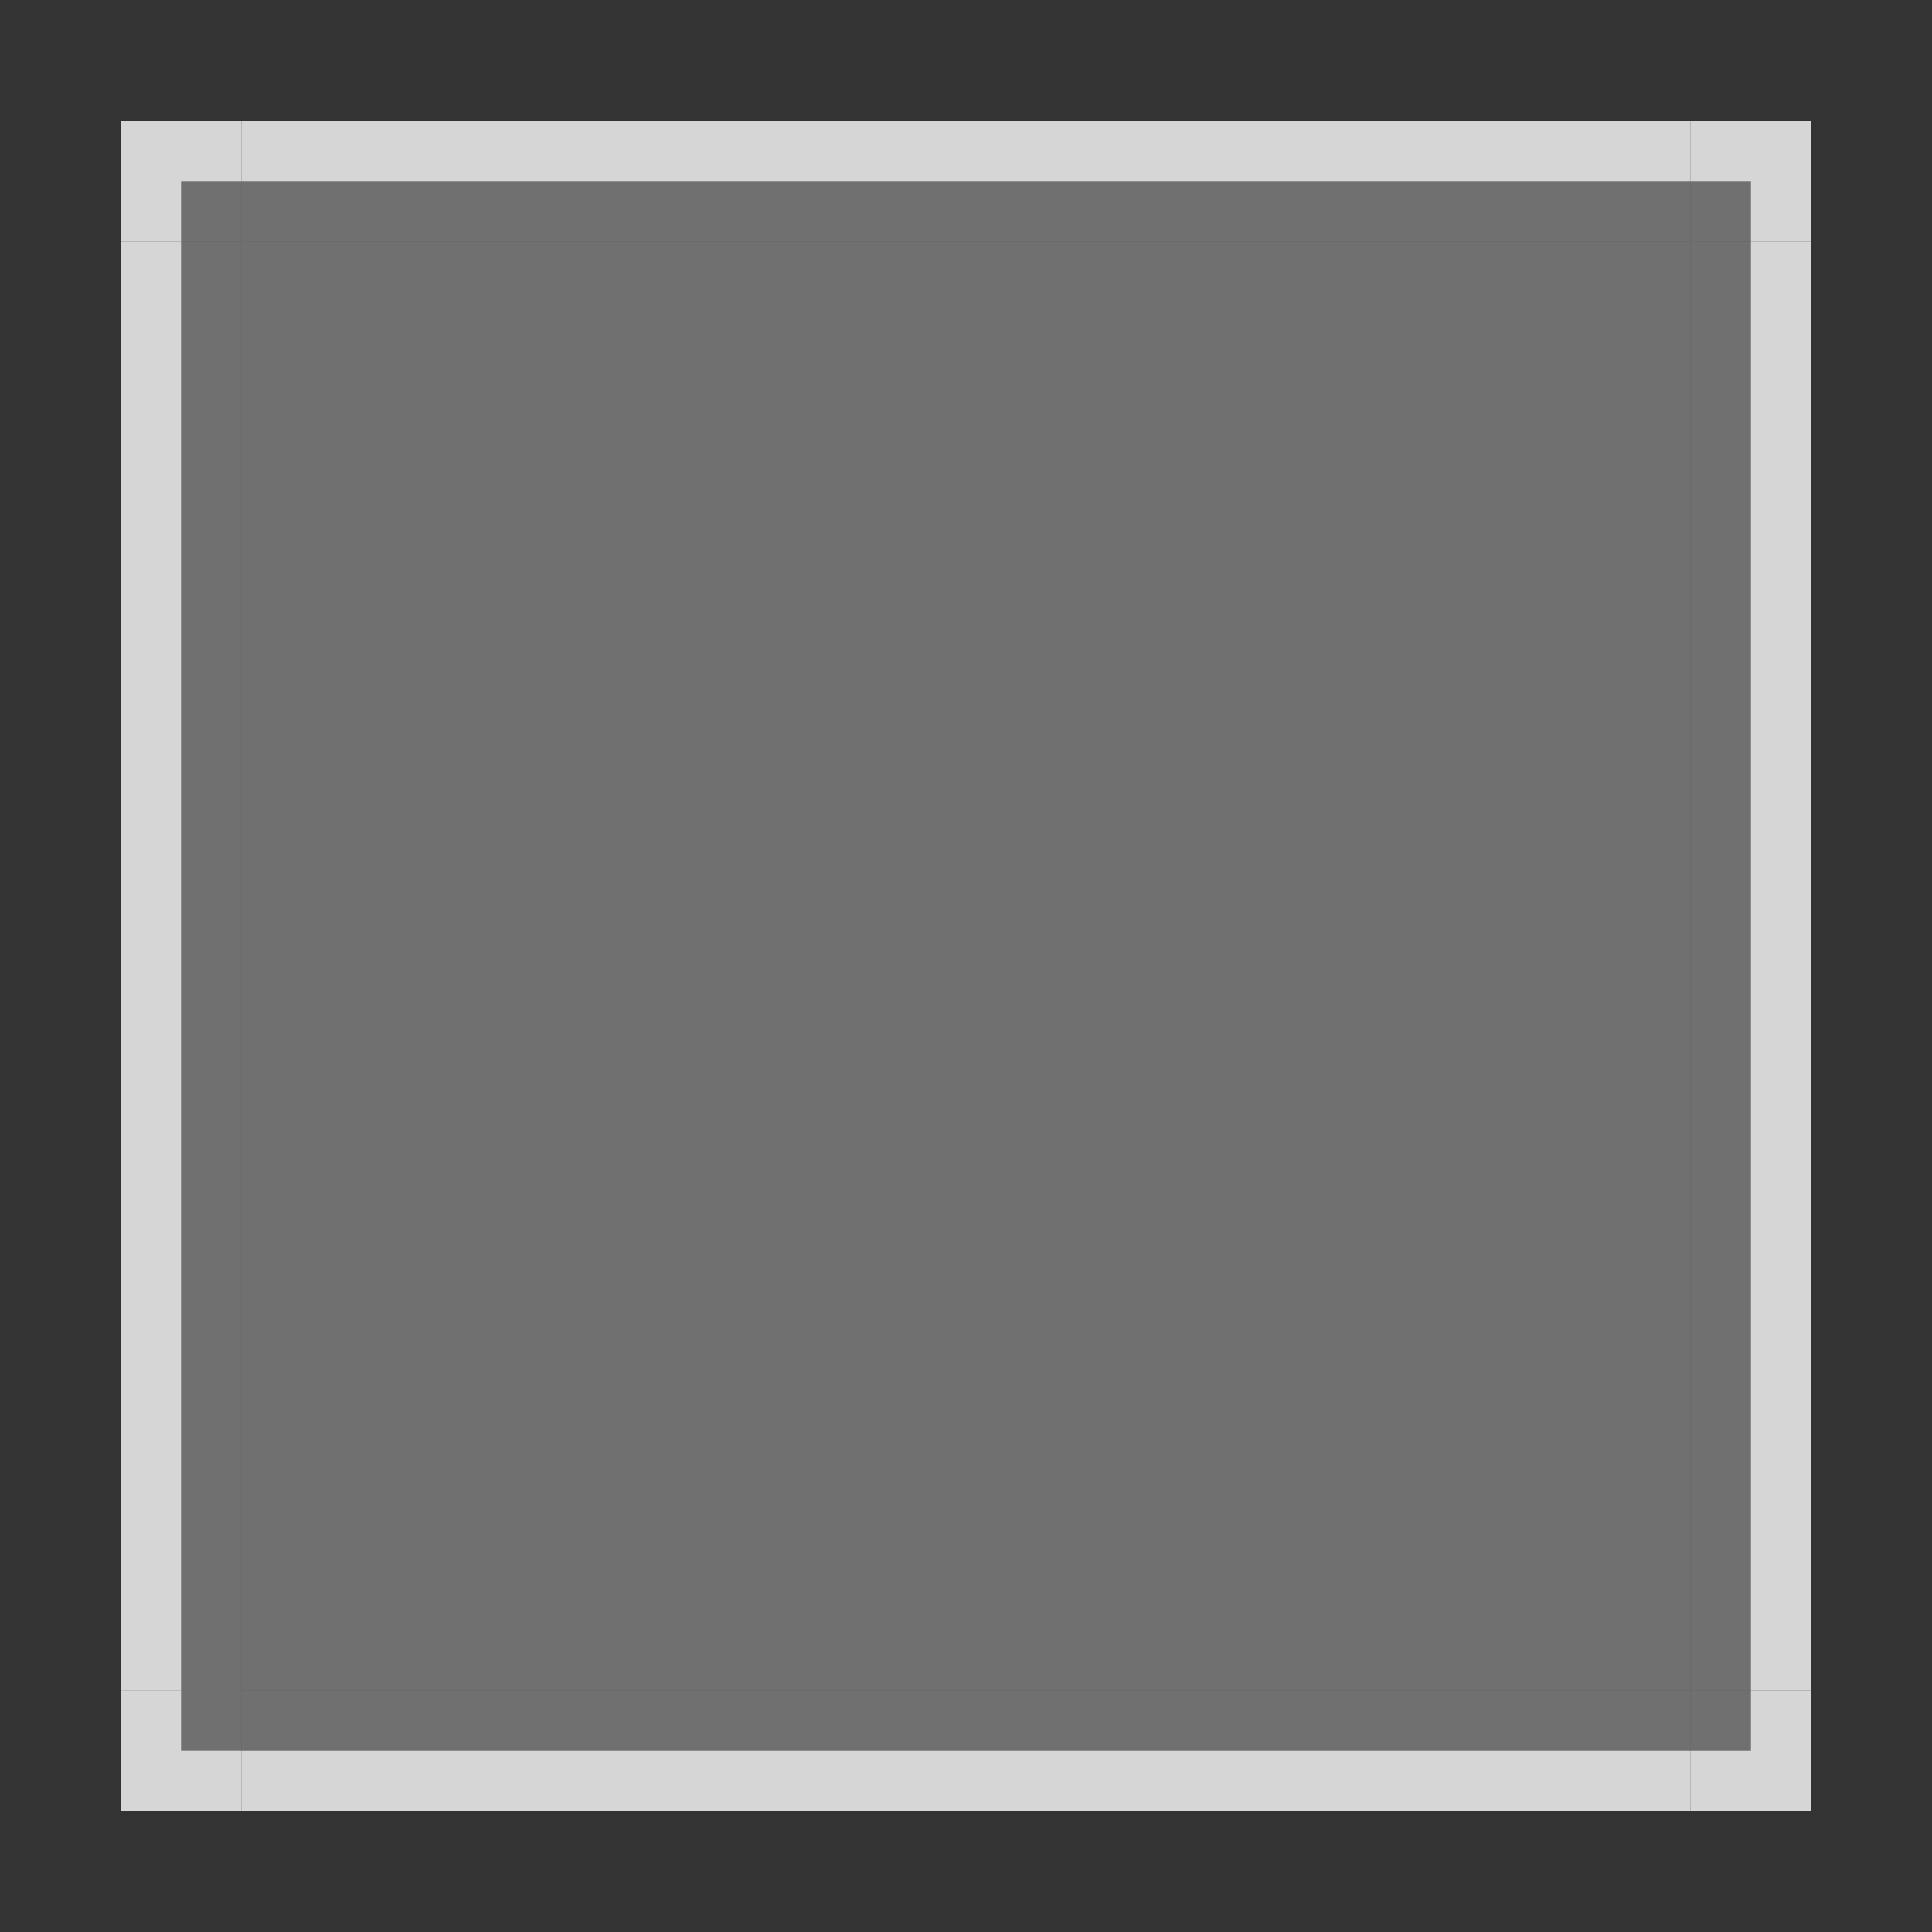 <?xml version="1.0" encoding="UTF-8" standalone="no"?>
<!-- Created with Inkscape (http://www.inkscape.org/) -->

<svg
   xmlns:osb="http://www.openswatchbook.org/uri/2009/osb"
   xmlns:dc="http://purl.org/dc/elements/1.1/"
   xmlns:cc="http://creativecommons.org/ns#"
   xmlns:rdf="http://www.w3.org/1999/02/22-rdf-syntax-ns#"
   xmlns:svg="http://www.w3.org/2000/svg"
   xmlns="http://www.w3.org/2000/svg"
   xmlns:xlink="http://www.w3.org/1999/xlink"
   xmlns:sodipodi="http://sodipodi.sourceforge.net/DTD/sodipodi-0.dtd"
   xmlns:inkscape="http://www.inkscape.org/namespaces/inkscape"
   id="svg7080"
   version="1.0"
   viewBox="0 0 32 32"
   height="32"
   width="32"
   inkscape:version="0.92.2 (5c3e80d, 2017-08-06)"
   sodipodi:docname="viewitem.svg">
  <rect x="0" y="0" width="32" height="32" fill="#333333" stroke="none"/>
  <sodipodi:namedview
     pagecolor="#ffffff"
     bordercolor="#666666"
     borderopacity="1"
     objecttolerance="10"
     gridtolerance="10"
     guidetolerance="10"
     inkscape:pageopacity="0"
     inkscape:pageshadow="2"
     inkscape:window-width="1498"
     inkscape:window-height="860"
     id="namedview28"
     showgrid="false"
     inkscape:zoom="16.544551"
     inkscape:cx="10.951572"
     inkscape:cy="16.071056"
     inkscape:current-layer="svg7080"
     inkscape:pagecheckerboard="true"
     inkscape:window-x="48"
     inkscape:window-y="69"
     inkscape:window-maximized="0"
     fit-margin-top="0"
     fit-margin-left="0"
     fit-margin-right="0"
     fit-margin-bottom="0" />
  <defs
     id="defs7082">
    <style
       type="text/css"
       id="current-color-scheme">
      .ColorScheme-Text {
        
        stop-
      }
      .ColorScheme-Background {
        color:#ffffff;
        stop-color:#ffffff;
      }
      .ColorScheme-Highlight {
        color:#3daee9;
        stop-color:#3daee9;
      }
      .ColorScheme-ViewText {
        
        stop-
      }
      .ColorScheme-ViewBackground {
        color:#fcfcfc;
        stop-color:#fcfcfc;
      }
      .ColorScheme-ViewHover {
        color:#93cee9;
        stop-color:#93cee9;
      }
      .ColorScheme-ViewFocus{
        color:#3daee9;
        stop-color:#3daee9;
      }
      .ColorScheme-ButtonText {
        
        stop-
      }
      .ColorScheme-ButtonBackground {
        color:#eff0f1;
        stop-color:#eff0f1;
      }
      .ColorScheme-ButtonHover {
        color:#93cee9;
        stop-color:#93cee9;
      }
      .ColorScheme-ButtonFocus{
        color:#3daee9;
        stop-color:#3daee9;
      }
      </style>
    <linearGradient
       id="linearGradient1580"
       osb:paint="solid">
      <stop
         style="stop-color:#000000;stop-opacity:1;"
         offset="0"
         id="stop1578" />
    </linearGradient>
    <linearGradient
       id="linearGradient5158"
       osb:paint="solid">
      <stop
         style="stop-color:#000000;stop-opacity:1;"
         offset="0"
         id="stop5156" />
    </linearGradient>
    <linearGradient
       id="linearGradient5114"
       osb:paint="solid">
      <stop
         style="stop-color:#ff2e13;stop-opacity:1;"
         offset="0"
         id="stop5112" />
    </linearGradient>
    <linearGradient
       id="Hover-3"
       osb:paint="solid">
      <stop
         id="stop5510"
         offset="0"
         stop-opacity=".494"
         style="stop-color:#2a2a2a;stop-opacity:1;" />
    </linearGradient>
    <linearGradient
       id="linearGradient5514"
       y2="544.36"
       y1="544.36"
       gradientUnits="userSpaceOnUse"
       xlink:href="#Hover-3"
       x2="146.43"
       x1="134.43"
       gradientTransform="translate(-128.43,-470.36)" />
    <linearGradient
       id="linearGradient5522"
       y2="-131.43"
       y1="-131.43"
       gradientUnits="userSpaceOnUse"
       xlink:href="#Hover-3"
       x2="556.36"
       x1="550.36"
       gradientTransform="translate(-470.36,128.43)" />
    <linearGradient
       id="linearGradient5526"
       y2="-149.43"
       y1="-149.43"
       gradientUnits="userSpaceOnUse"
       xlink:href="#Hover-3"
       x2="556.36"
       x1="550.36"
       gradientTransform="translate(-470.36,128.43)" />
    <linearGradient
       id="linearGradient5530"
       y2="-149.43"
       y1="-149.43"
       gradientUnits="userSpaceOnUse"
       xlink:href="#Hover-3"
       x2="538.36"
       x1="532.36"
       gradientTransform="translate(-470.36,128.43)" />
    <linearGradient
       id="linearGradient5534"
       y2="-131.43"
       y1="-131.43"
       gradientUnits="userSpaceOnUse"
       xlink:href="#Hover-3"
       x2="538.36"
       x1="532.36"
       gradientTransform="translate(-470.36,128.43)" />
    <linearGradient
       id="linearGradient5588"
       y2="-131.43"
       y1="-131.43"
       xlink:href="#Hover-3"
       gradientUnits="userSpaceOnUse"
       x2="550.36"
       x1="538.36" />
  </defs>
  <rect
     id="hover-center"
     y="4"
     x="4"
     width="24"
     height="24"
     class="ColorScheme-Background"
     style="opacity:1;fill:currentColor;fill-opacity:0.3;fill-rule:evenodd;stroke-width:2" />
  <g
     transform="translate(-2.105,0.091)"
     id="hover-right">
    <rect
       transform="rotate(90)"
       id="rect979"
       y="-32.105"
       x="3.909"
       width="24"
       height="1"
       class="ColorScheme-Background"
       style="opacity:1;fill:currentColor;fill-opacity:0.8;fill-rule:evenodd;stroke-width:0.408" />
    <rect
       id="rect839"
       y="3.909"
       x="30.105"
       width="1"
       height="24"
       class="ColorScheme-Background"
       style="opacity:1;fill:currentColor;fill-opacity:0.3;fill-rule:evenodd;stroke-width:0.408" />
  </g>
  <g
     transform="translate(-7.918,5.439)"
     id="hover-topright">
    <path
       inkscape:connector-curvature="0"
       style="opacity:1;fill:currentColor;fill-opacity:0.8;fill-rule:evenodd;stroke-width:0.167"
       d="m 35.918,-3.439 v 1 h 1 v 1 h 1 v -2 z"
       id="rect847"
       class="ColorScheme-Background" />
    <rect
       id="rect850"
       y="-2.439"
       x="35.918"
       width="1"
       height="1"
       class="ColorScheme-Background"
       style="opacity:1;fill:currentColor;fill-opacity:0.3;fill-rule:evenodd;stroke-width:0.083" />
  </g>
  <g
     id="hover-left"
     transform="matrix(-1,0,0,1,34.105,0.091)">
    <rect
       style="opacity:1;fill:currentColor;fill-opacity:0.8;fill-rule:evenodd;stroke-width:0.408"
       class="ColorScheme-Background"
       height="1"
       width="24"
       x="3.909"
       y="-32.105"
       id="rect856"
       transform="rotate(90)" />
    <rect
       style="opacity:1;fill:currentColor;fill-opacity:0.3;fill-rule:evenodd;stroke-width:0.408"
       class="ColorScheme-Background"
       height="24"
       width="1"
       x="30.105"
       y="3.909"
       id="rect858" />
  </g>
  <g
     id="hover-top"
     transform="rotate(-90,17.098,17.007)">
    <rect
       style="opacity:1;fill:currentColor;fill-opacity:0.8;fill-rule:evenodd;stroke-width:0.408"
       class="ColorScheme-Background"
       height="1"
       width="24"
       x="3.909"
       y="-32.105"
       id="rect862"
       transform="rotate(90)" />
    <rect
       style="opacity:1;fill:currentColor;fill-opacity:0.3;fill-rule:evenodd;stroke-width:0.408"
       class="ColorScheme-Background"
       height="24"
       width="1"
       x="30.105"
       y="3.909"
       id="rect864" />
  </g>
  <g
     transform="matrix(0,1,1,0,0.091,-2.105)"
     id="hover-bottom">
    <rect
       transform="rotate(90)"
       id="rect868"
       y="-32.105"
       x="3.909"
       width="24"
       height="1"
       class="ColorScheme-Background"
       style="opacity:1;fill:currentColor;fill-opacity:0.8;fill-rule:evenodd;stroke-width:0.408" />
    <rect
       id="rect870"
       y="3.909"
       x="30.105"
       width="1"
       height="24"
       class="ColorScheme-Background"
       style="opacity:1;fill:currentColor;fill-opacity:0.3;fill-rule:evenodd;stroke-width:0.408" />
  </g>
  <g
     id="hover-topleft"
     transform="matrix(-1,0,0,1,39.918,5.439)">
    <path
       id="path874"
       d="m 35.918,-3.439 v 1 h 1 v 1 h 1 v -2 z"
       style="opacity:1;fill:currentColor;fill-opacity:0.8;fill-rule:evenodd;stroke-width:0.167"
       inkscape:connector-curvature="0"
       class="ColorScheme-Background" />
    <rect
       style="opacity:1;fill:currentColor;fill-opacity:0.3;fill-rule:evenodd;stroke-width:0.083"
       class="ColorScheme-Background"
       height="1"
       width="1"
       x="35.918"
       y="-2.439"
       id="rect876" />
  </g>
  <g
     id="hover-bottomright"
     transform="matrix(1,0,0,-1,-7.918,26.561)">
    <path
       id="path880"
       d="m 35.918,-3.439 v 1 h 1 v 1 h 1 v -2 z"
       style="opacity:1;fill:currentColor;fill-opacity:0.8;fill-rule:evenodd;stroke-width:0.167"
       inkscape:connector-curvature="0"
       class="ColorScheme-Background" />
    <rect
       style="opacity:1;fill:currentColor;fill-opacity:0.3;fill-rule:evenodd;stroke-width:0.083"
       class="ColorScheme-Background"
       height="1"
       width="1"
       x="35.918"
       y="-2.439"
       id="rect882" />
  </g>
  <g
     transform="rotate(-180,19.959,13.28)"
     id="hover-bottomleft">
    <path
       inkscape:connector-curvature="0"
       style="opacity:1;fill:currentColor;fill-opacity:0.8;fill-rule:evenodd;stroke-width:0.167"
       d="m 35.918,-3.439 v 1 h 1 v 1 h 1 v -2 z"
       id="path886"
       class="ColorScheme-Background" />
    <rect
       id="rect888"
       y="-2.439"
       x="35.918"
       width="1"
       height="1"
       class="ColorScheme-Background"
       style="opacity:1;fill:currentColor;fill-opacity:0.3;fill-rule:evenodd;stroke-width:0.083" />
  </g>
</svg>

